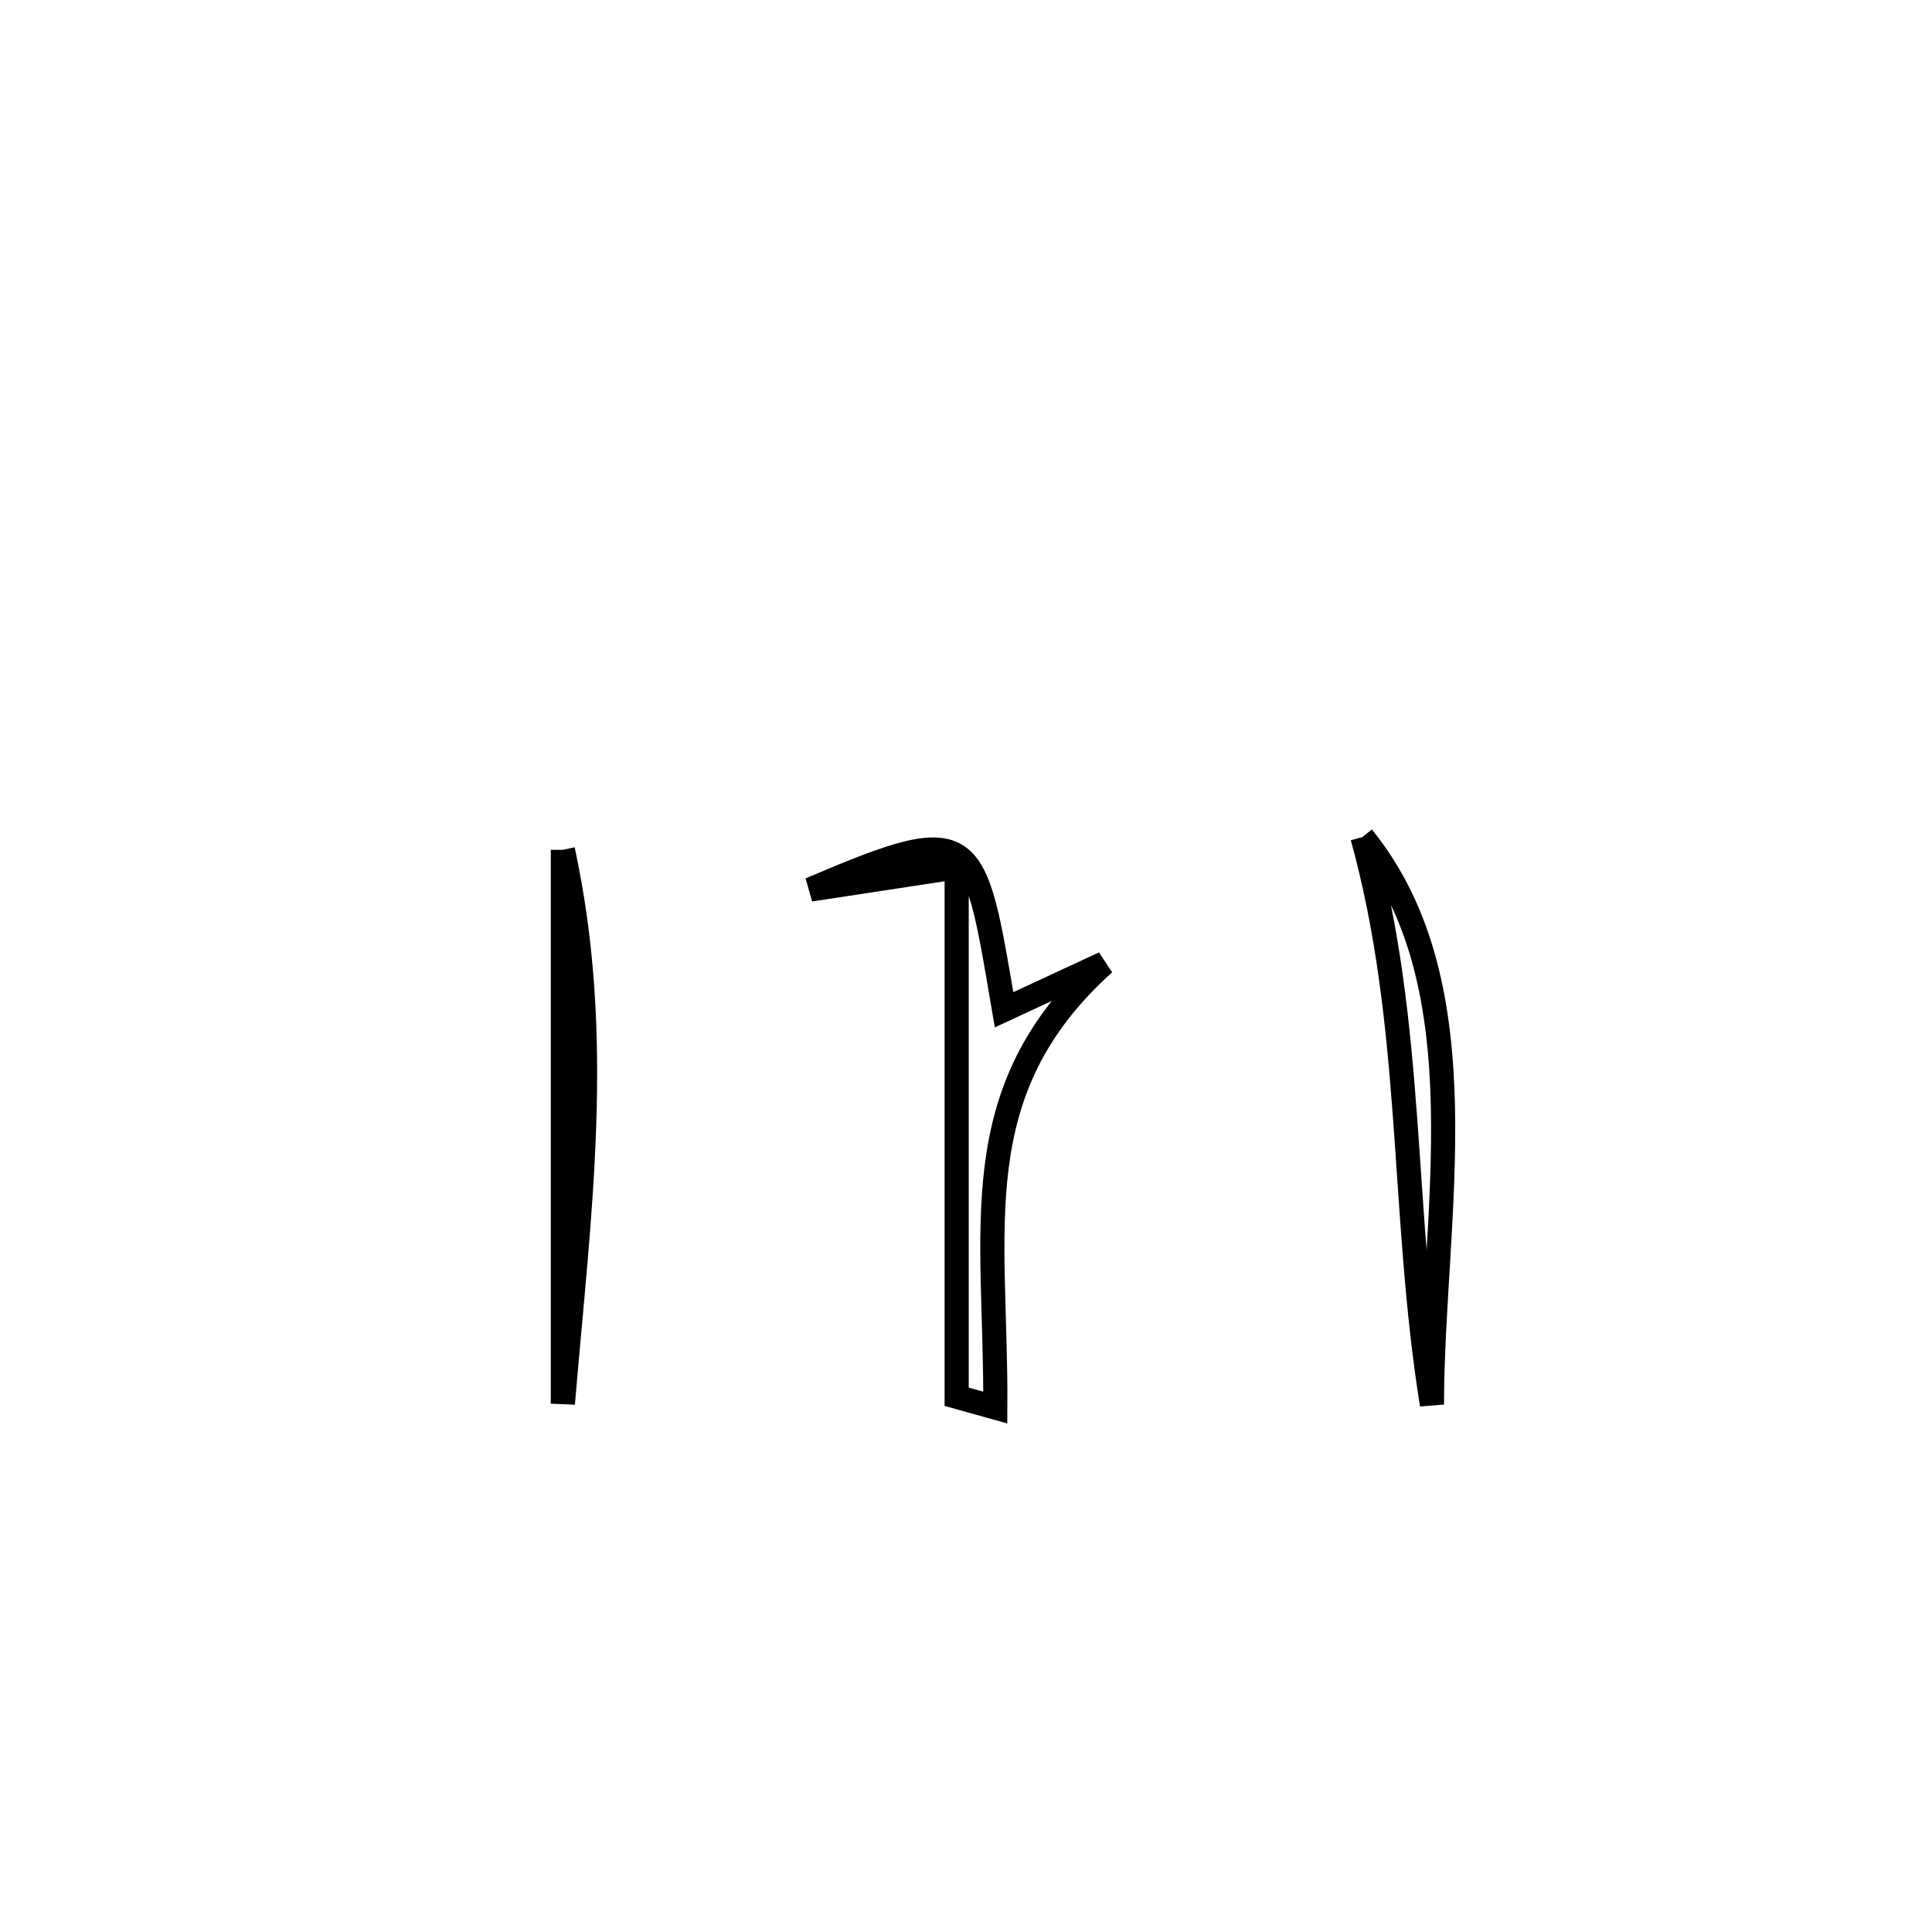 <svg xmlns="http://www.w3.org/2000/svg" viewBox="0.0 0.0 24.0 24.0" height="200px" width="200px"><path fill="none" stroke="black" stroke-width=".3" stroke-opacity="1.0"  filling="0" d="M16.925 10.398 L16.925 10.398 C18.436 12.259 17.791 15.111 17.788 17.448 L17.788 17.448 C17.403 15.054 17.575 12.749 16.925 10.398 L16.925 10.398"></path>
<path fill="none" stroke="black" stroke-width=".3" stroke-opacity="1.0"  filling="0" d="M6.992 10.557 L6.992 10.557 C7.498 12.895 7.191 15.069 6.992 17.437 L6.992 17.437 C6.992 15.144 6.992 12.851 6.992 10.557 L6.992 10.557"></path>
<path fill="none" stroke="black" stroke-width=".3" stroke-opacity="1.0"  filling="0" d="M11.884 10.773 L11.884 10.773 C11.278 10.865 10.672 10.957 10.066 11.05 L10.066 11.05 C12.13 10.166 12.096 10.344 12.473 12.544 L12.473 12.544 C12.887 12.352 13.301 12.16 13.715 11.967 L13.715 11.967 C11.945 13.56 12.379 15.271 12.364 17.485 L12.364 17.485 C12.204 17.44 12.044 17.396 11.884 17.351 L11.884 17.351 C11.884 15.159 11.884 12.966 11.884 10.773 L11.884 10.773"></path></svg>